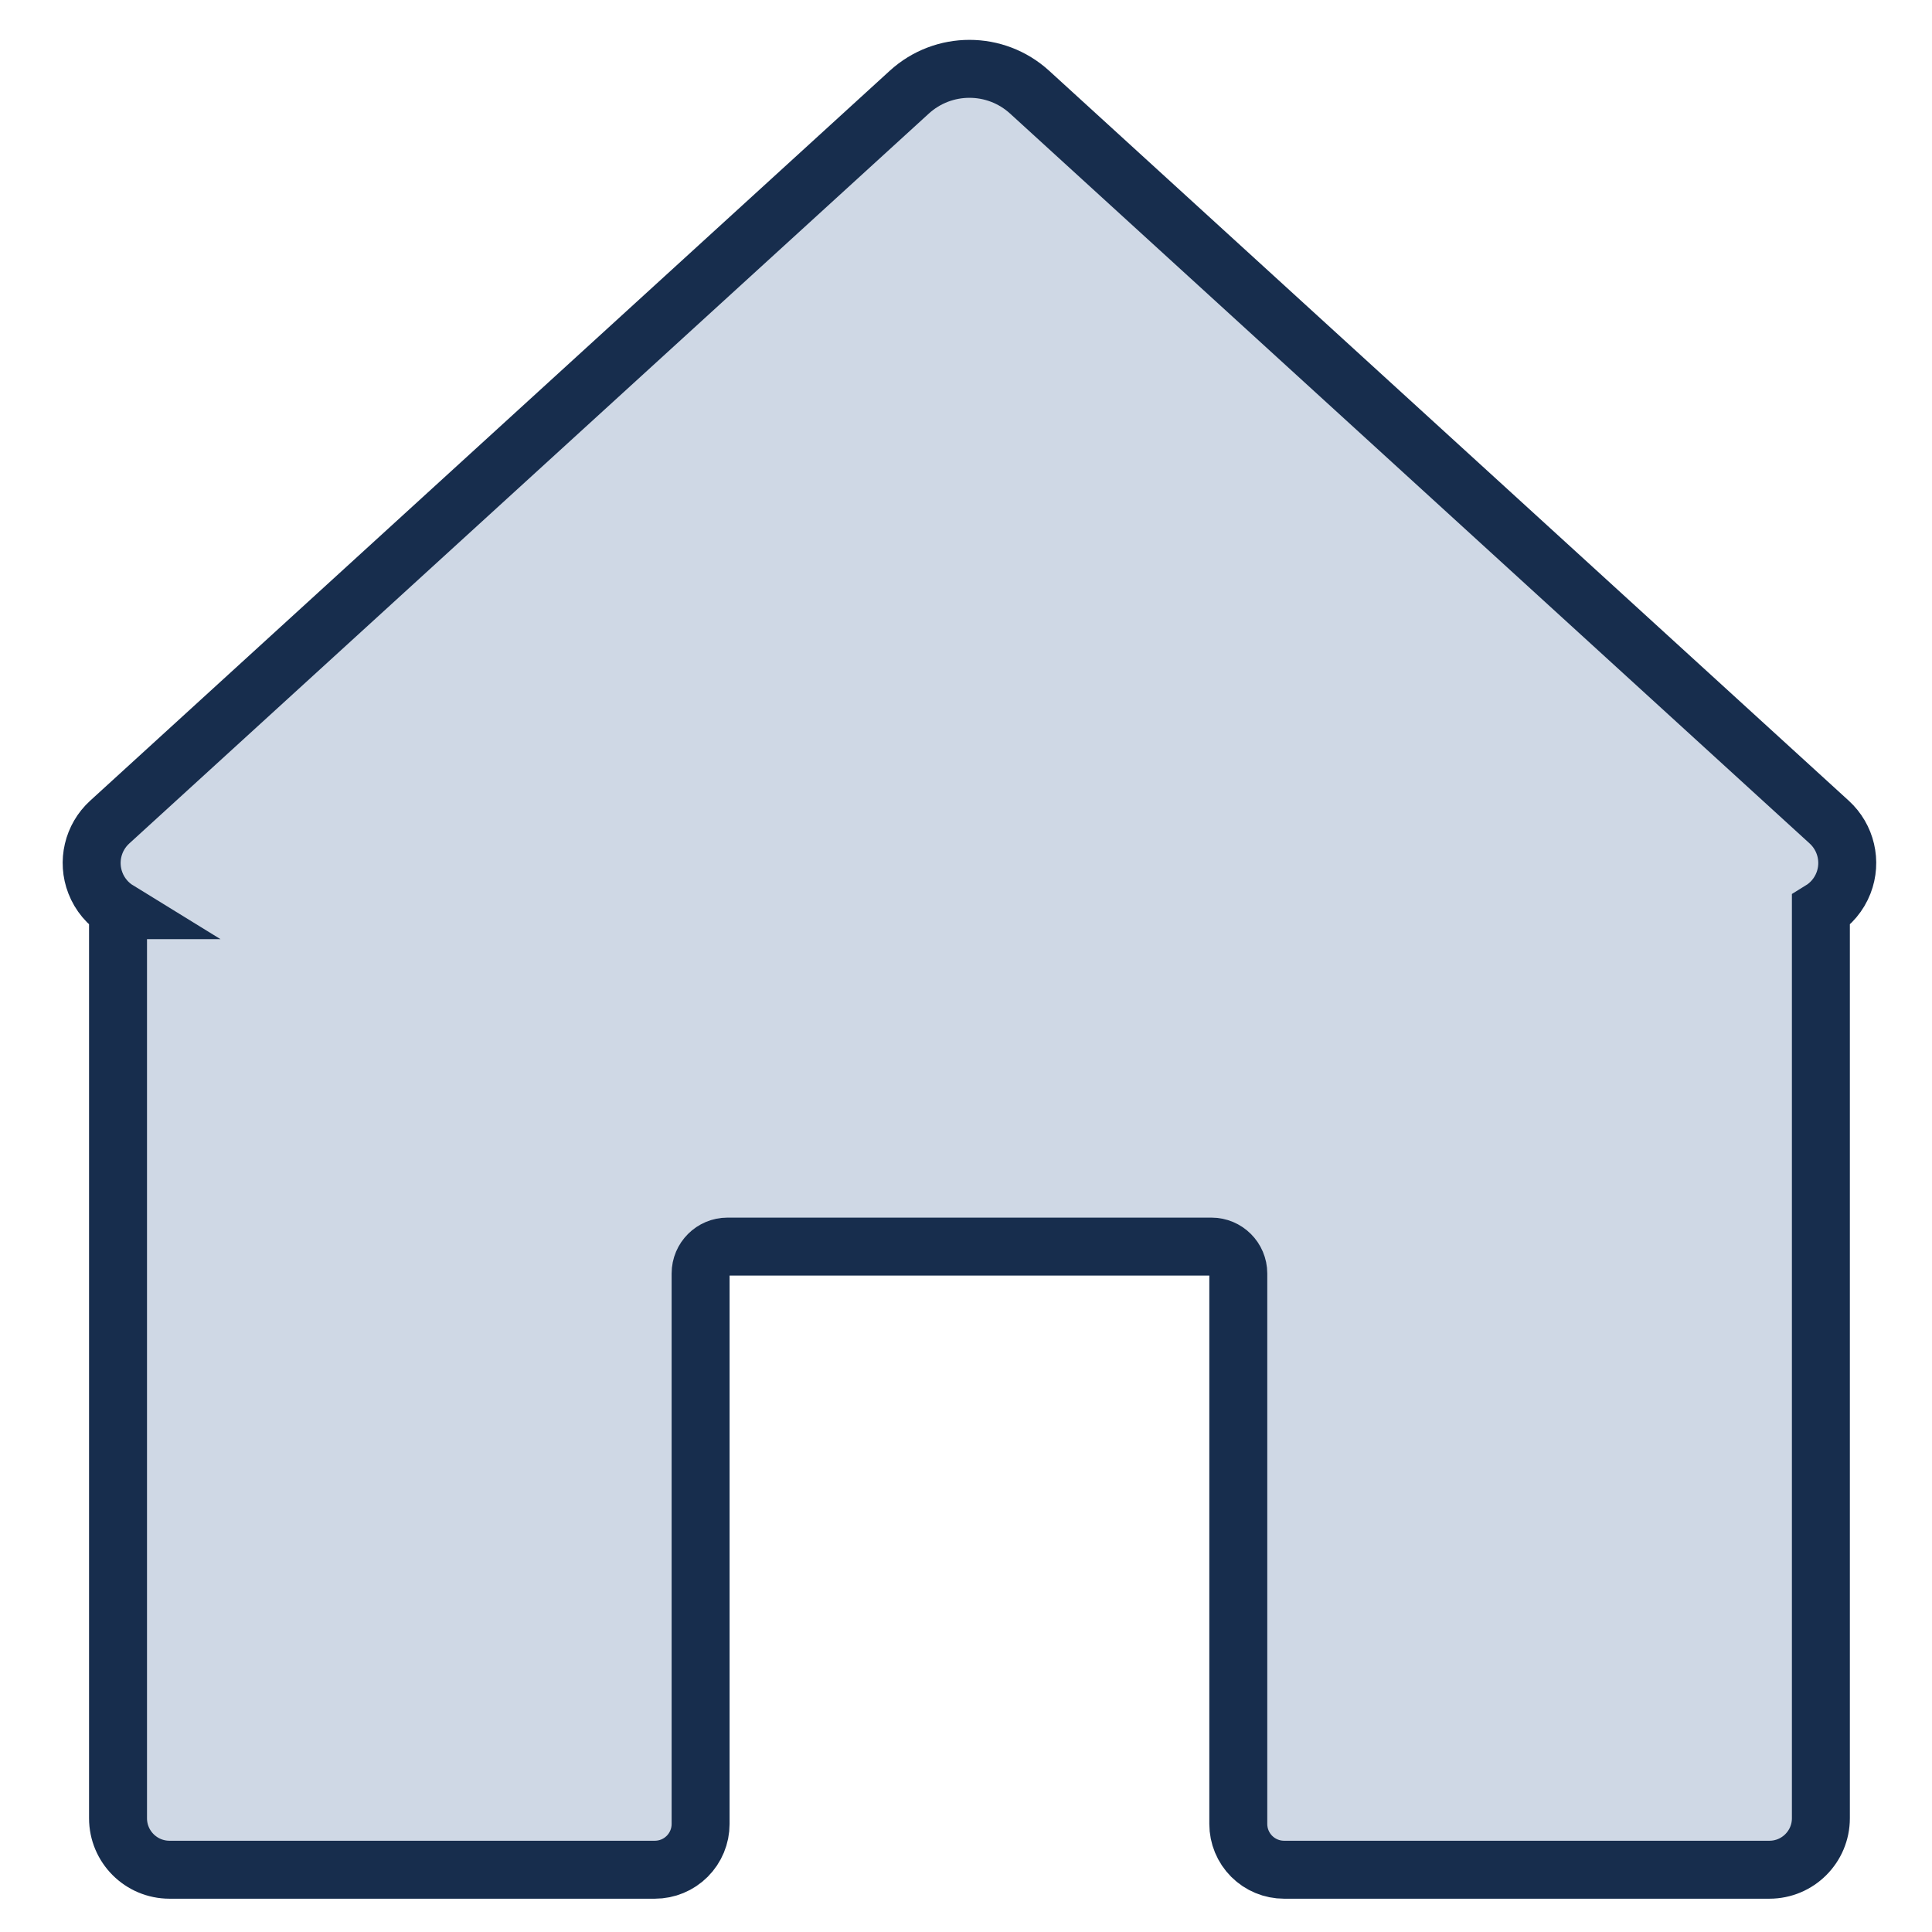 <?xml version="1.0" encoding="UTF-8"?>
<svg id="Ebene_1" xmlns="http://www.w3.org/2000/svg" viewBox="0 0 200 200">
  <defs>
    <style>
      .cls-1 {
        fill: #cfd8e5;
        fill-rule: evenodd;
        stroke: #172d4d;
        stroke-miterlimit: 10;
        stroke-width: 6px;
      }

      .cls-2 {
        fill: none;
      }
    </style>
  </defs>
  <rect id="home-icon" class="cls-2" x=".358" y="-0" width="200" height="200"/>
  <path class="cls-1" d="M12.218,94.221c-1.044-.642-1.879-1.616-2.342-2.811-.856-2.206-.268-4.711,1.48-6.306C32.314,65.972,77.575,24.654,94.13,9.541c3.527-3.22,8.928-3.22,12.455,0,16.555,15.113,61.817,56.431,82.775,75.563,1.747,1.595,2.335,4.1,1.479,6.306-.463,1.195-1.298,2.169-2.342,2.811v94.004c0,2.941-2.387,5.328-5.328,5.328h-50.244c-1.256,0-2.461-.499-3.349-1.387-.889-.889-1.388-2.093-1.388-3.35v-56.986c0-1.536-1.247-2.783-2.783-2.783h-50.095c-1.536,0-2.783,1.247-2.783,2.783v56.986c0,1.257-.499,2.461-1.388,3.35-.888.888-2.092,1.387-3.349,1.387H17.546c-2.94,0-5.328-2.387-5.328-5.328v-94.004Z"/>
</svg>